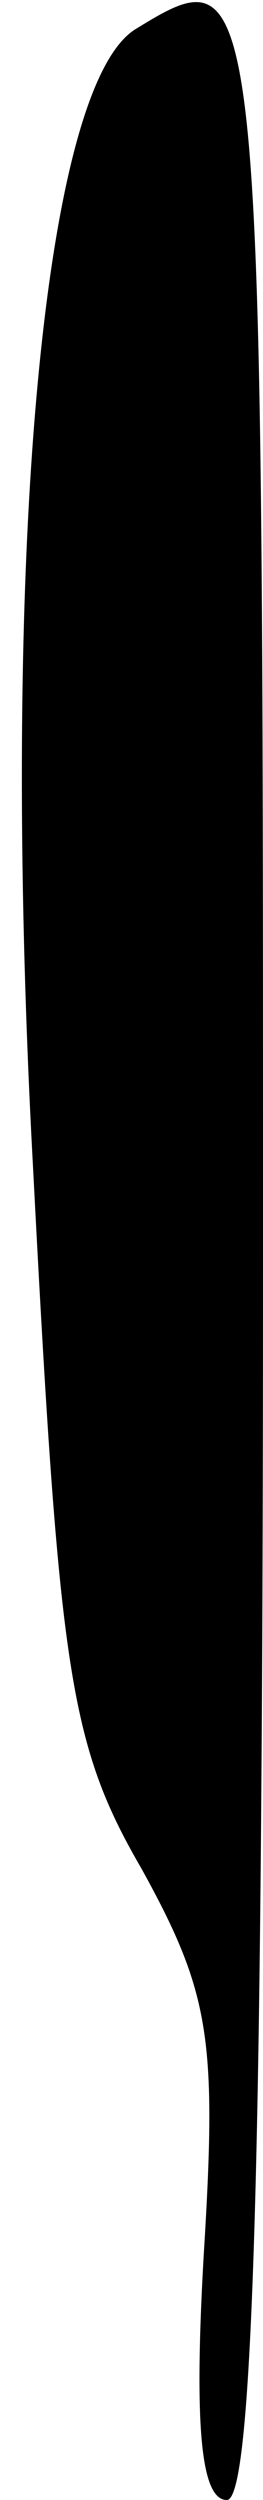 <?xml version="1.0" standalone="no"?>
<!DOCTYPE svg PUBLIC "-//W3C//DTD SVG 20010904//EN"
 "http://www.w3.org/TR/2001/REC-SVG-20010904/DTD/svg10.dtd">
<svg version="1.0" xmlns="http://www.w3.org/2000/svg"
 width="8pt" height="76pt" viewBox="0 0 8 76"
 preserveAspectRatio="xMidYMid meet">
<g transform="translate(0,76) scale(0.1,-0.1)"
fill="#000000" stroke="none">
<path fill="#000000" stroke="none" d="M41 751 c-28 -18 -41 -160 -31 -345 8
-154 11 -176 33 -214 21 -38 23 -52 19 -117 -3 -52 -1 -75 7 -75 8 0 11 104
11 380 0 393 0 395 -39 371z"/>
</g>
</svg>
